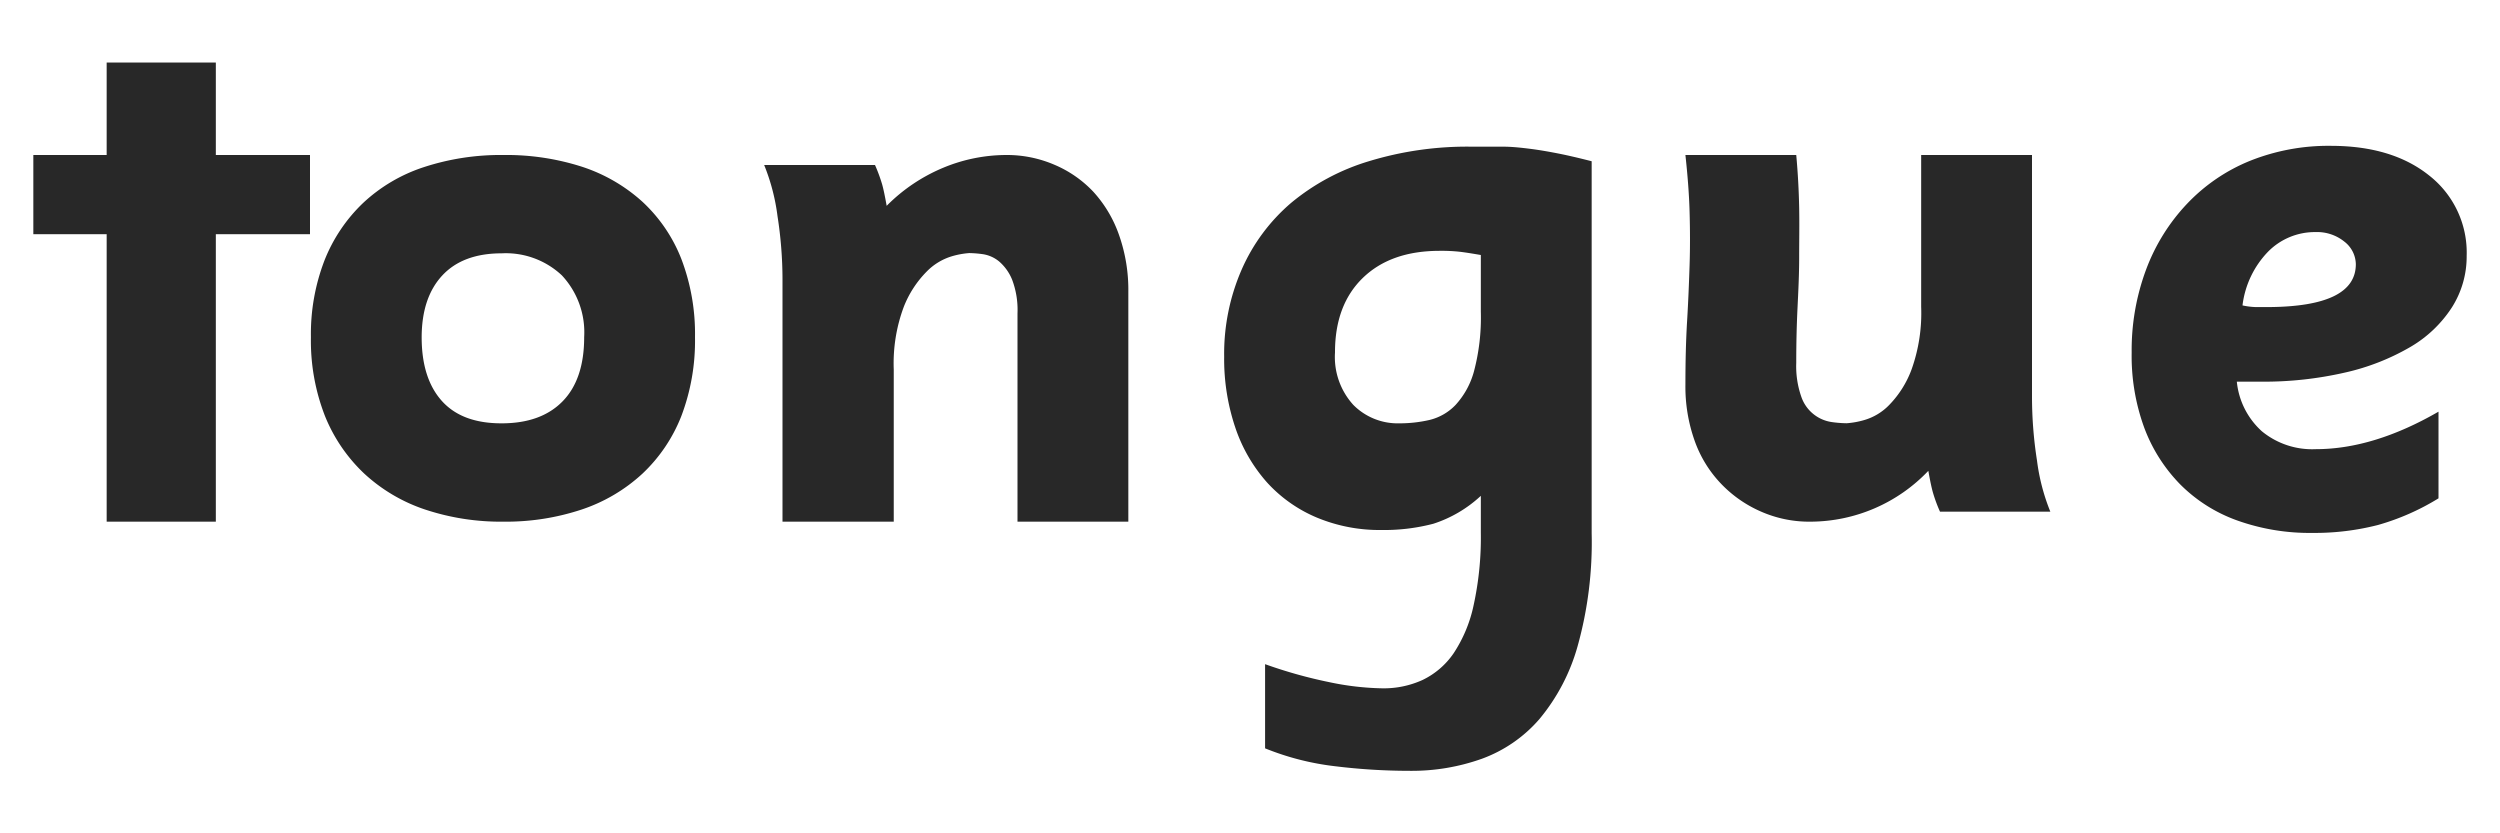 <svg id="Layer_1" data-name="Layer 1" xmlns="http://www.w3.org/2000/svg" viewBox="0 0 300 100"><defs><style>.cls-1{fill:#282828;}</style></defs><path class="cls-1" d="M12.8,62.6V28.1H4V18.6h8.8V7.5H25.9V18.6H37.2v9.5H25.9V62.6Z"/><path class="cls-1" d="M83.4,40.46a25.42,25.42,0,0,1-1.64,9.47,19,19,0,0,1-4.68,6.92,20.11,20.11,0,0,1-7.27,4.29A28.81,28.81,0,0,1,60.4,62.6,28.81,28.81,0,0,1,51,61.14a20.11,20.11,0,0,1-7.27-4.29A19.51,19.51,0,0,1,39,49.93a24.81,24.81,0,0,1-1.69-9.47,24.56,24.56,0,0,1,1.64-9.24,19.34,19.34,0,0,1,4.63-6.87,19.54,19.54,0,0,1,7.27-4.29A29.61,29.61,0,0,1,60.4,18.6,29.65,29.65,0,0,1,69.81,20a20.07,20.07,0,0,1,7.27,4.2,18.57,18.57,0,0,1,4.68,6.87A25.19,25.19,0,0,1,83.4,40.46Zm-13.3,0a10,10,0,0,0-2.68-7.42A9.82,9.82,0,0,0,60.2,30.4q-4.65,0-7.12,2.65T50.6,40.47q0,4.94,2.42,7.64T60.2,50.8q4.74,0,7.32-2.65C69.24,46.39,70.1,43.82,70.1,40.47Z"/><path class="cls-1" d="M122.1,62.6v-25a10.24,10.24,0,0,0-.65-4.05,5.72,5.72,0,0,0-1.55-2.17,4,4,0,0,0-1.9-.87,13.14,13.14,0,0,0-1.7-.14,9.92,9.92,0,0,0-2.1.39,7.07,7.07,0,0,0-3,1.83,12.49,12.49,0,0,0-2.75,4.24,19.4,19.4,0,0,0-1.2,7.52V62.6H93.9V33.52a49.7,49.7,0,0,0-.6-7.59,24.46,24.46,0,0,0-1.6-6.13H105a19.52,19.52,0,0,1,.85,2.3c.17.6.35,1.47.55,2.6a20.76,20.76,0,0,1,6.86-4.6,19.78,19.78,0,0,1,7.45-1.5,14.44,14.44,0,0,1,5.82,1.17A13.81,13.81,0,0,1,131.19,23a15,15,0,0,1,3.08,5.16,19.78,19.78,0,0,1,1.13,6.86V62.6Z"/><path class="cls-1" d="M191,64a46.26,46.26,0,0,1-1.69,13.55,23.56,23.56,0,0,1-4.59,8.75,16.69,16.69,0,0,1-6.89,4.75,25,25,0,0,1-8.67,1.45,73.66,73.66,0,0,1-8.93-.55,32.22,32.22,0,0,1-8.42-2.15V79.7a56.13,56.13,0,0,0,7.66,2.15,33.28,33.28,0,0,0,6.45.75,11.24,11.24,0,0,0,4.78-1,9.5,9.5,0,0,0,3.73-3.2,16.67,16.67,0,0,0,2.41-5.8,38.15,38.15,0,0,0,.86-8.7V59.5a15.25,15.25,0,0,1-5.7,3.35,23.25,23.25,0,0,1-6.2.75,19.58,19.58,0,0,1-7.8-1.5,16.92,16.92,0,0,1-5.95-4.2,19,19,0,0,1-3.8-6.55,25.73,25.73,0,0,1-1.35-8.55A25.26,25.26,0,0,1,149,32.35a22.26,22.26,0,0,1,5.93-8,26.57,26.57,0,0,1,9.33-5A40.37,40.37,0,0,1,176.6,17.6c1.42,0,2.67,0,3.75,0s2.15.12,3.2.25,2.16.32,3.34.55,2.55.55,4.11.95ZM177.7,30.6c-1.17-.2-2-.33-2.63-.4a20.34,20.34,0,0,0-2.31-.1q-5.87,0-9.22,3.25T160.2,42.3a8.53,8.53,0,0,0,2.21,6.3,7.49,7.49,0,0,0,5.51,2.2,15.89,15.89,0,0,0,3.6-.4,6.39,6.39,0,0,0,3.14-1.8,9.71,9.71,0,0,0,2.22-4.05,25.27,25.27,0,0,0,.82-7.15Z"/><path class="cls-1" d="M232.8,61.4a17.86,17.86,0,0,1-.85-2.3c-.17-.6-.35-1.47-.55-2.6a19.59,19.59,0,0,1-14.1,6.1,14.37,14.37,0,0,1-6-1.22,14.76,14.76,0,0,1-4.8-3.36,14.38,14.38,0,0,1-3.15-5.15,19.37,19.37,0,0,1-1.1-6.72c0-2.73.06-5.26.2-7.59s.23-4.58.3-6.72.06-4.28,0-6.43-.24-4.41-.5-6.81h13.3c.2,2.19.31,4.29.35,6.32s0,4,0,6-.1,4-.2,6.07-.15,4.25-.15,6.56a11.08,11.08,0,0,0,.62,4.1,4.55,4.55,0,0,0,3.65,3,14.12,14.12,0,0,0,1.77.14,10.05,10.05,0,0,0,2.14-.39,6.8,6.8,0,0,0,3-1.83,12.13,12.13,0,0,0,2.66-4.24,20.1,20.1,0,0,0,1.15-7.52V18.6h13.3V47.68a49.7,49.7,0,0,0,.6,7.59,24.46,24.46,0,0,0,1.6,6.13Z"/><path class="cls-1" d="M296,30.7a11.38,11.38,0,0,1-1.78,6.2,14.83,14.83,0,0,1-5,4.75,27.59,27.59,0,0,1-7.79,3.05,43.6,43.6,0,0,1-10.19,1.1c-.35,0-.75,0-1.2,0s-1,0-1.62,0a9.23,9.23,0,0,0,3,5.95,9.5,9.5,0,0,0,6.47,2.15q6.94,0,14.73-4.5V59.8A28.75,28.75,0,0,1,285.35,63a30.54,30.54,0,0,1-7.85.95,25.87,25.87,0,0,1-9.05-1.5,18.36,18.36,0,0,1-6.85-4.35,19.38,19.38,0,0,1-4.3-6.8,25.07,25.07,0,0,1-1.5-9,27.69,27.69,0,0,1,1.75-10,23.3,23.3,0,0,1,4.9-7.85A21.54,21.54,0,0,1,270,19.3a25.35,25.35,0,0,1,9.7-1.8q7.4,0,11.85,3.6A11.74,11.74,0,0,1,296,30.7Zm-13.3,1A3.49,3.49,0,0,0,281.33,29a5.2,5.2,0,0,0-3.46-1.15,7.89,7.89,0,0,0-5.7,2.35,11.2,11.2,0,0,0-3.07,6.45,8.74,8.74,0,0,0,1.59.2h1.48Q282.7,36.8,282.7,31.7Z"/></svg>